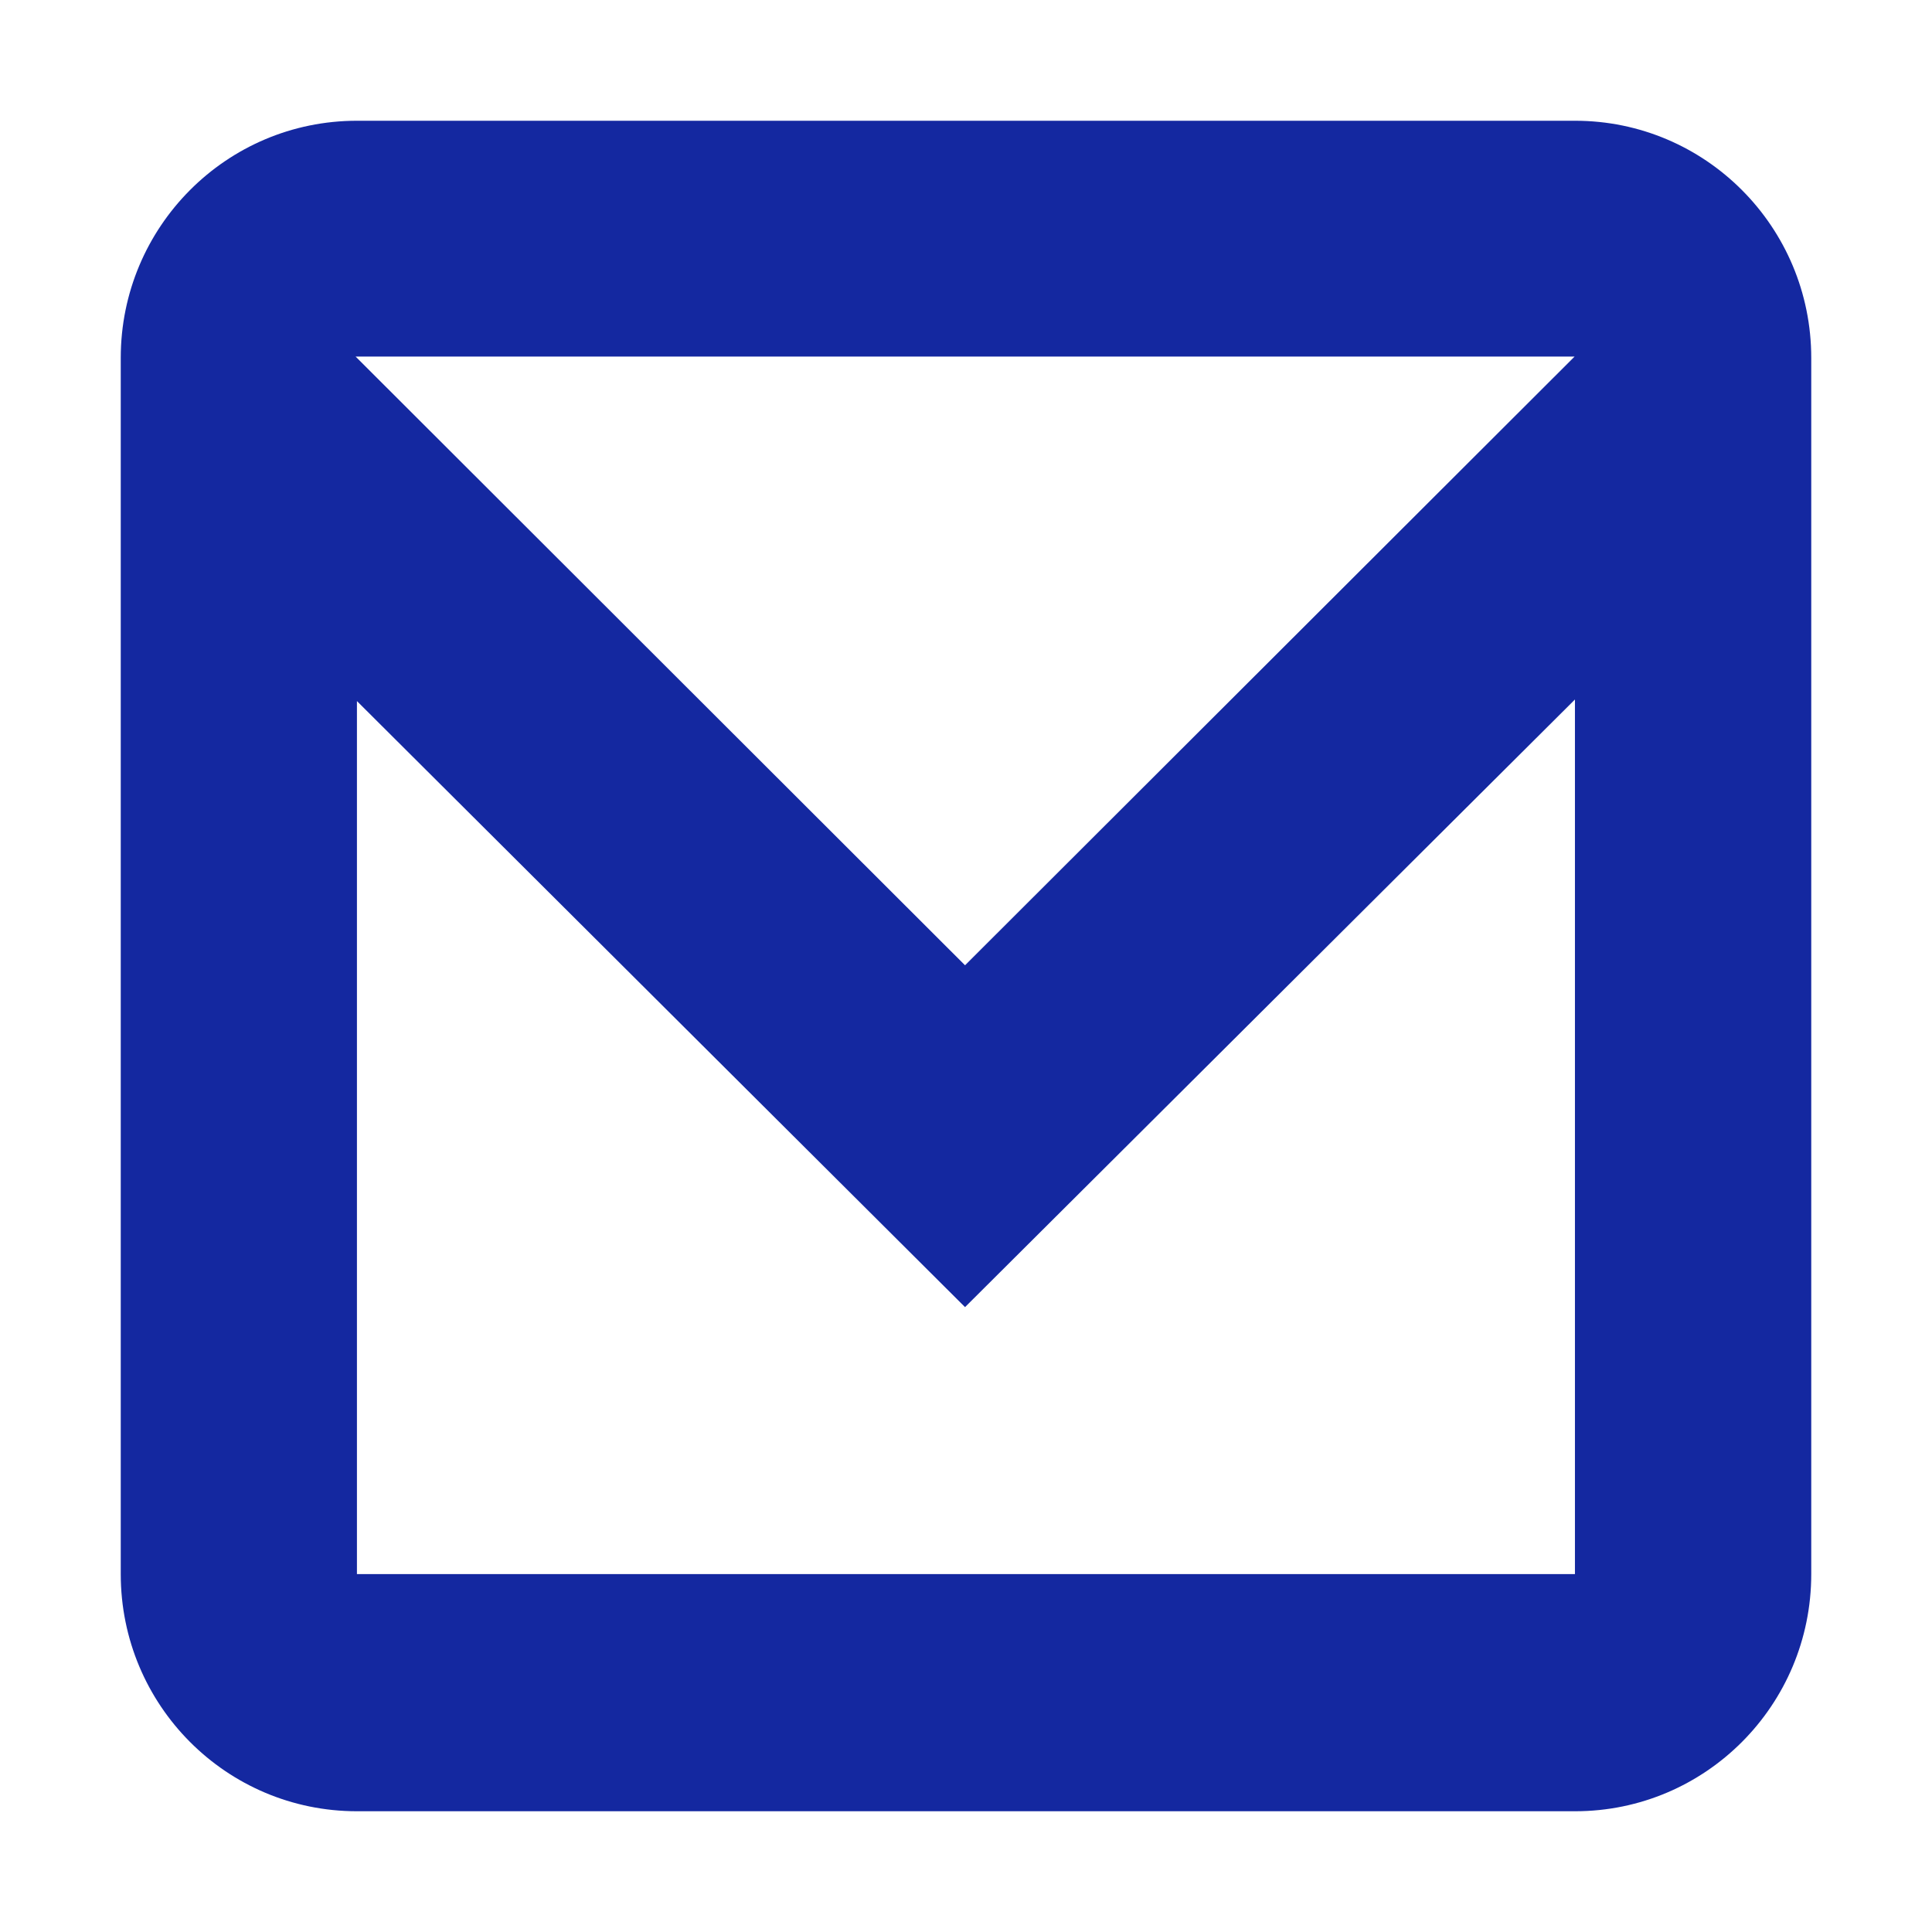 <?xml version="1.0" encoding="utf-8"?>
<!-- Generator: Adobe Illustrator 16.0.0, SVG Export Plug-In . SVG Version: 6.00 Build 0)  -->
<!DOCTYPE svg PUBLIC "-//W3C//DTD SVG 1.1//EN" "http://www.w3.org/Graphics/SVG/1.1/DTD/svg11.dtd">
<svg version="1.1" id="레이어_1" xmlns="http://www.w3.org/2000/svg" xmlns:xlink="http://www.w3.org/1999/xlink" x="0px"
	 y="0px" width="16px" height="16px" viewBox="0 0 16 16" enable-background="new 0 0 16 16" xml:space="preserve">
<path fill="#1428a0" d="M13.044,1H2.956C1.875,1,1,1.879,1,2.964v10.072C1,14.122,1.875,15,2.956,15h10.088
	C14.124,15,15,14.122,15,13.036V2.964C15,1.879,14.124,1,13.044,1 M2.945,2.953h5.047h5.048L7.992,7.994L2.945,2.953z
	 M13.043,13.036H2.956v-7.23l5.036,5.019l5.051-5.032V13.036z"/>
</svg>

